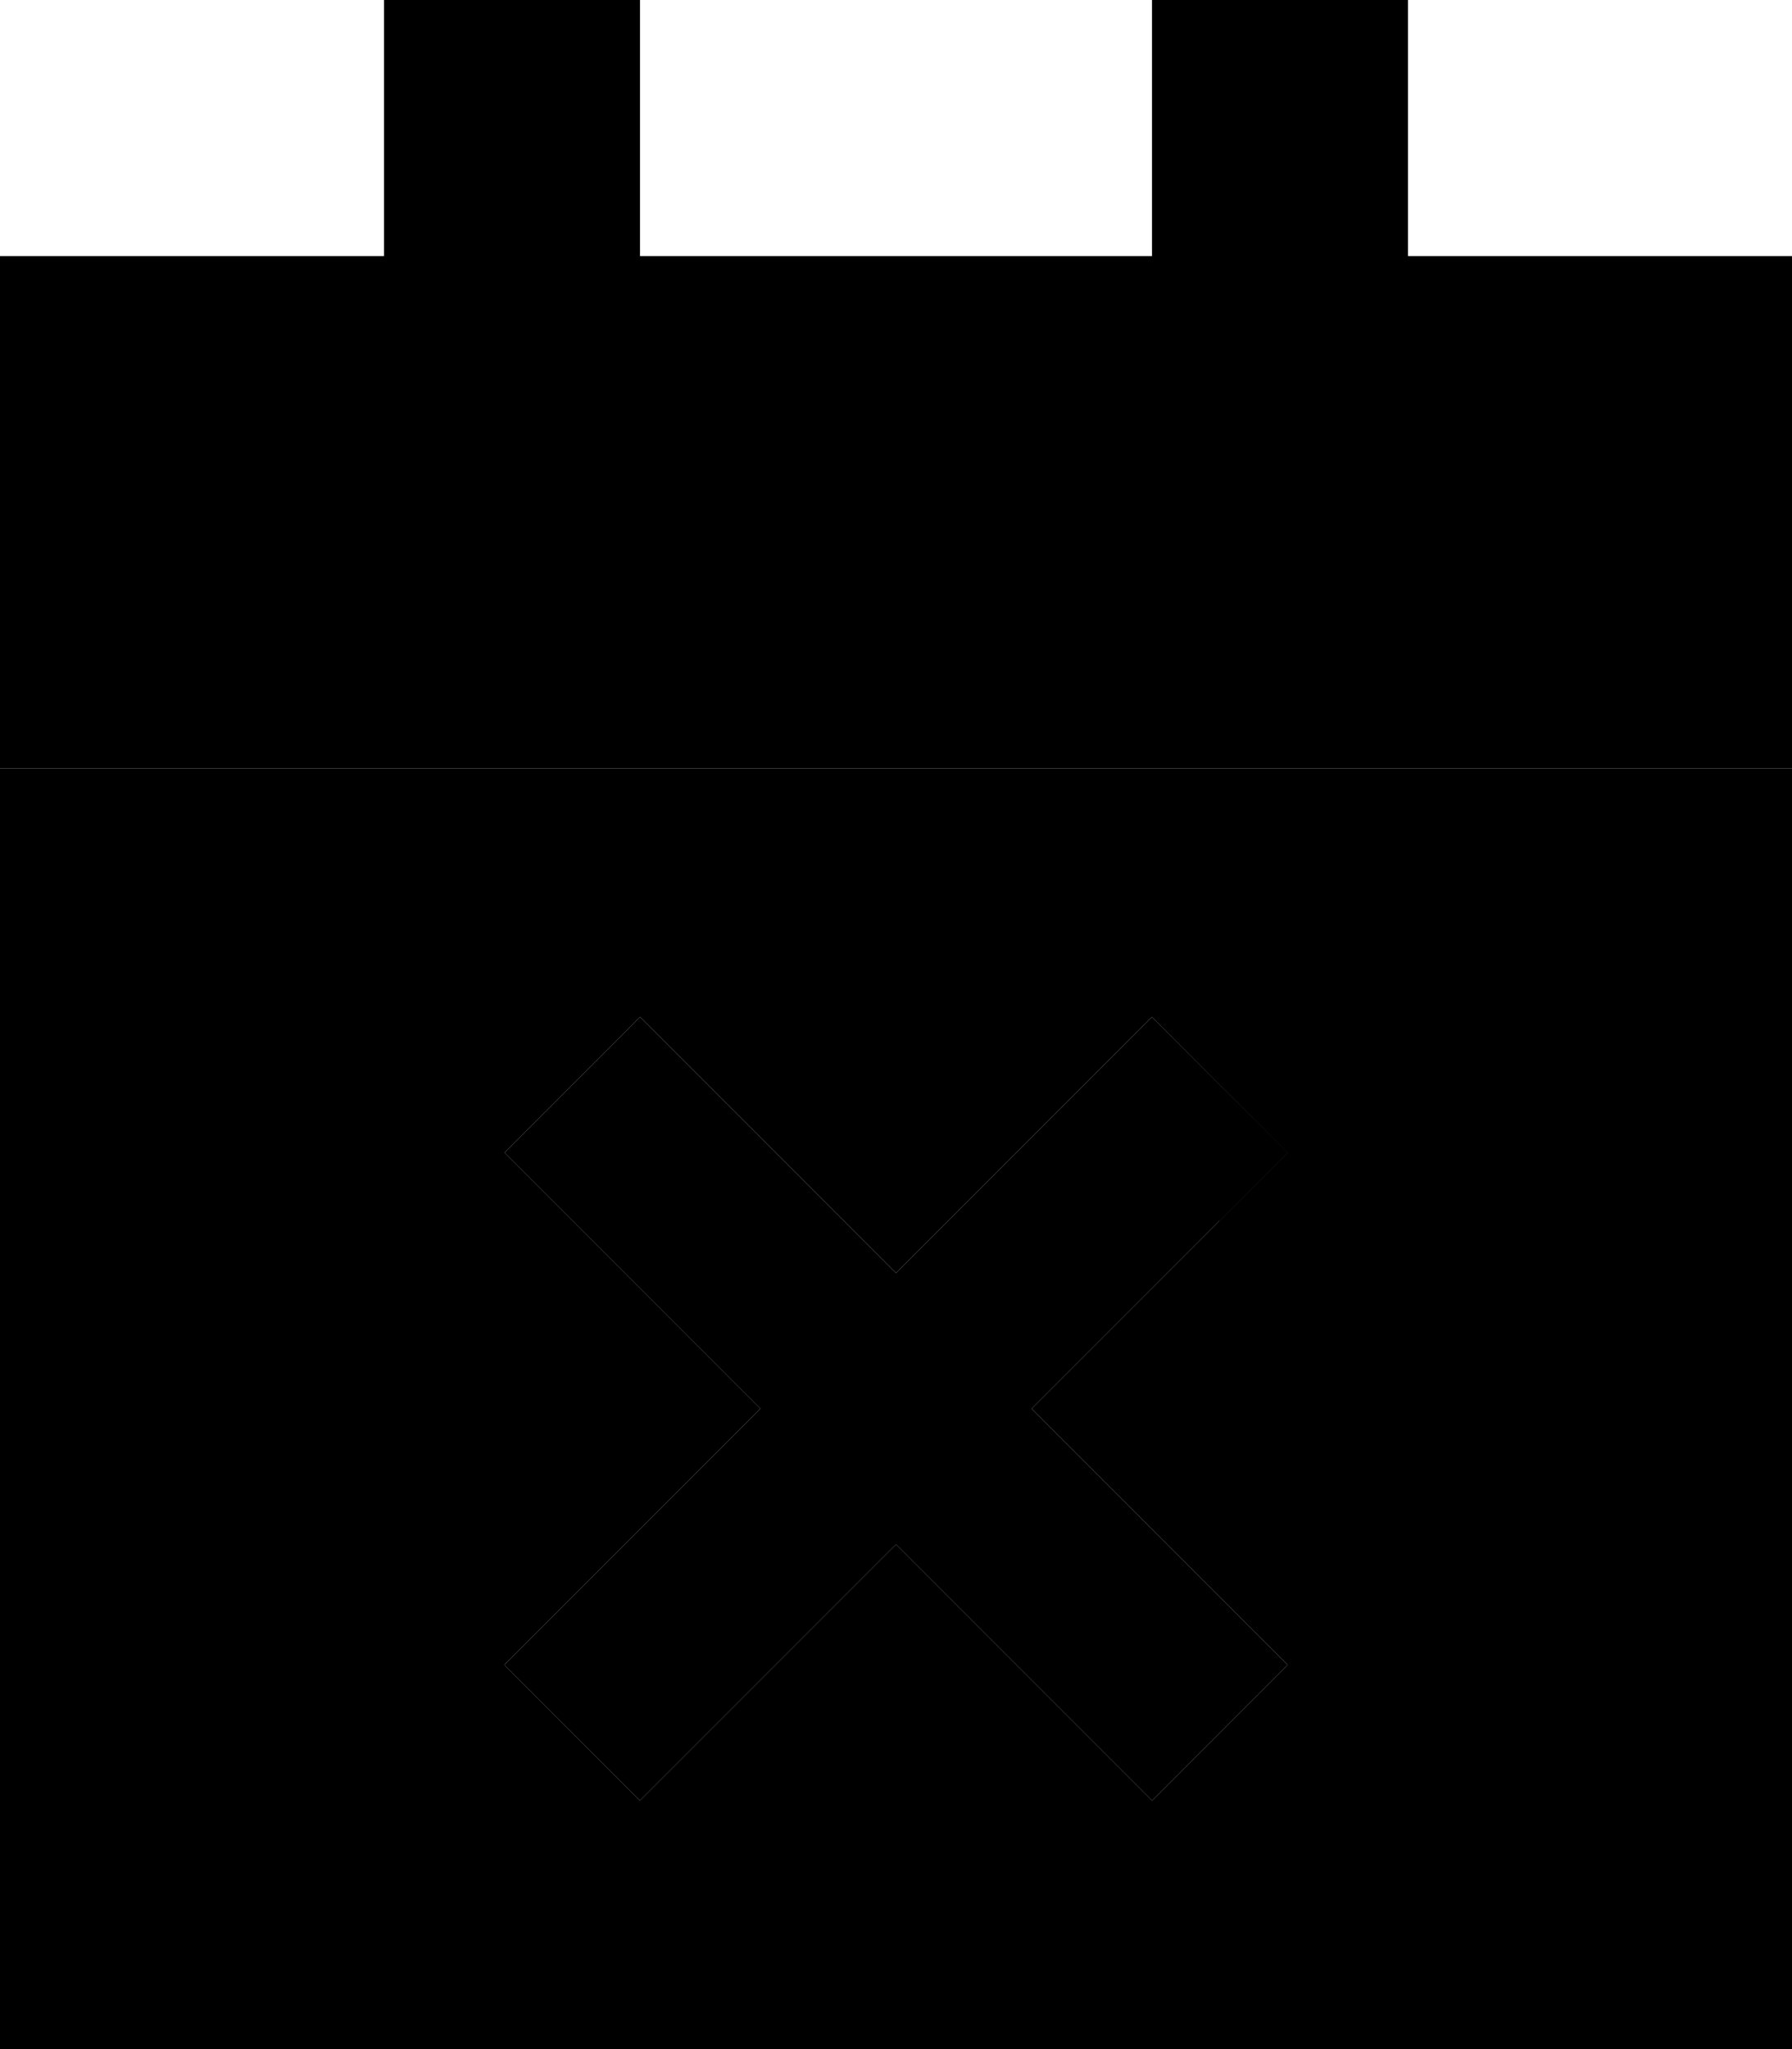 <svg xmlns="http://www.w3.org/2000/svg" viewBox="0 0 448 512"><path class="pr-icon-duotone-secondary" d="M0 192L0 512l448 0 0-320L0 192zm126.1 96L160 254.1l17 17 47 47 47-47 17-17L321.9 288l-17 17-47 47 47 47 17 17L288 449.9l-17-17-47-47-47 47-17 17L126.1 416l17-17 47-47-47-47-17-17z"/><path class="pr-icon-duotone-primary" d="M160 0L96 0l0 64L0 64 0 192l448 0 0-128-96 0 0-64L288 0l0 64L160 64l0-64zM305 305l17-17L288 254.1l-17 17-47 47-47-47-17-17L126.1 288l17 17 47 47-47 47-17 17L160 449.9l17-17 47-47 47 47 17 17L321.9 416l-17-17-47-47 47-47z"/></svg>